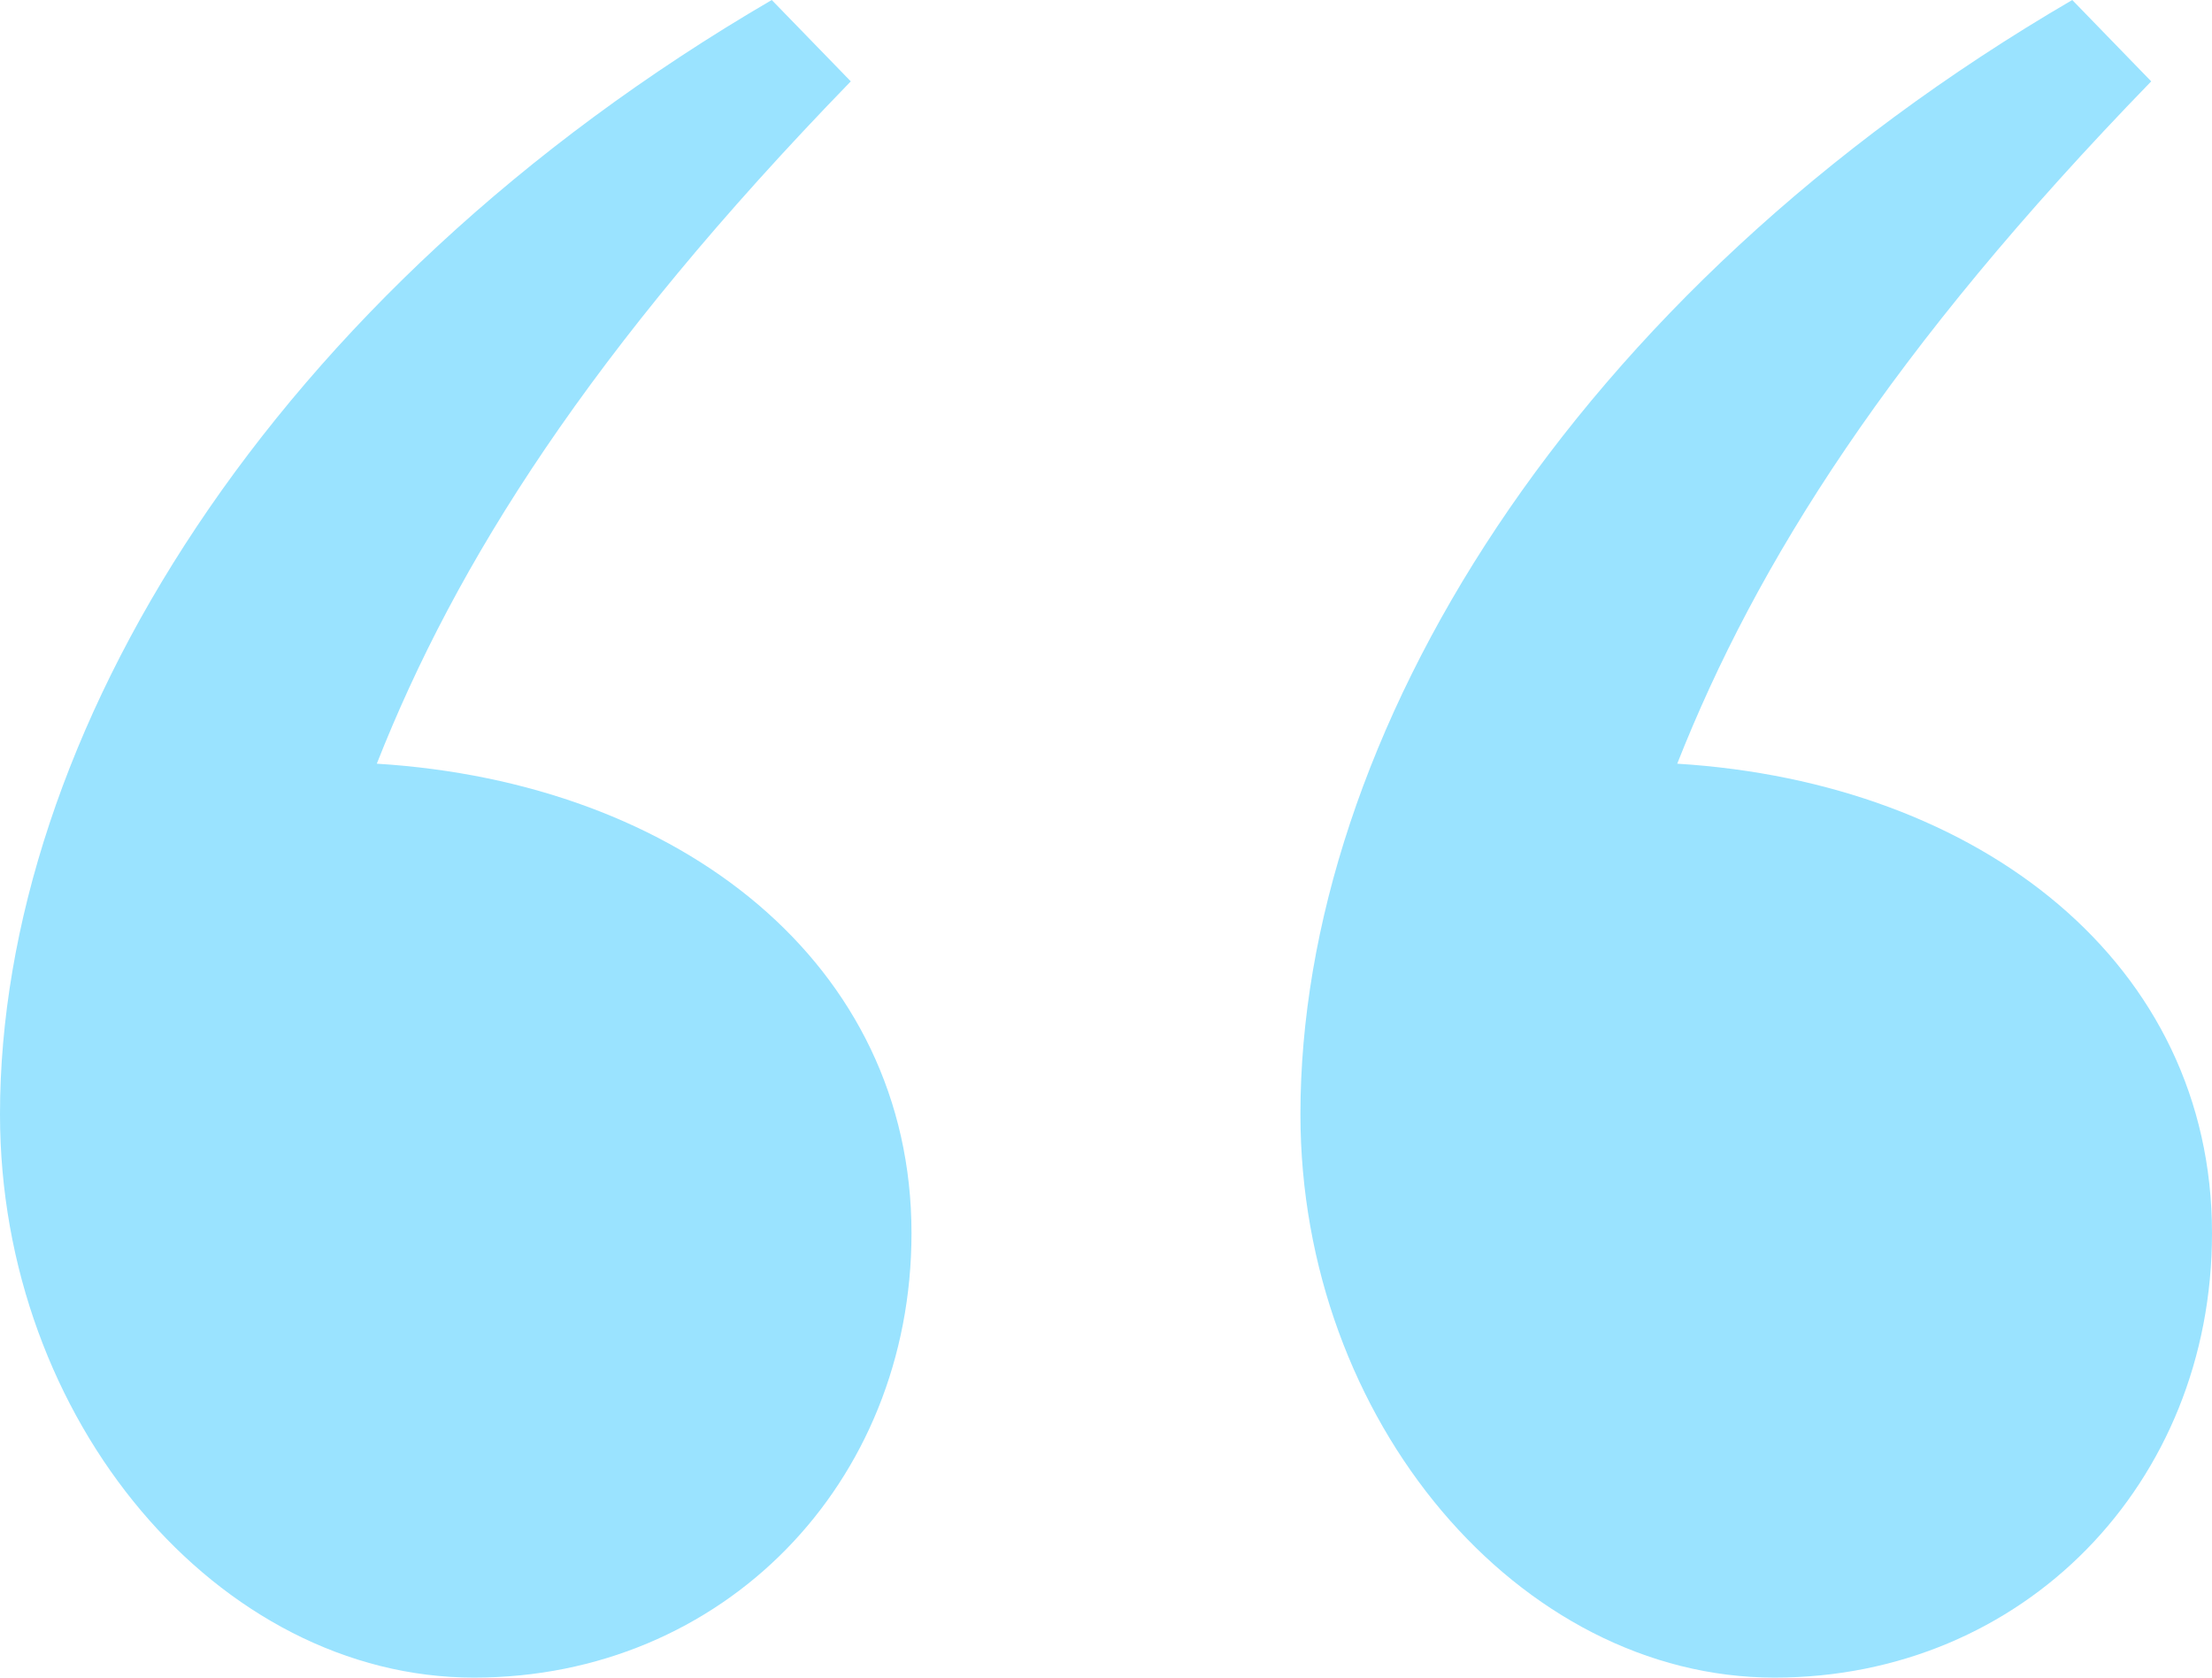 <svg width="29" height="22" viewBox="0 0 29 22" fill="none" xmlns="http://www.w3.org/2000/svg">
<path d="M0 14.612C0 18.634 2.868 22 6.214 22C9.481 22 11.95 19.455 11.95 16.172C11.95 12.642 8.923 10.261 4.94 10.015C5.975 7.388 7.728 4.597 11.154 1.067L10.118 0C3.505 3.858 0 9.687 0 14.612ZM17.049 14.612C17.049 18.634 19.918 22 23.264 22C26.53 22 29 19.455 29 16.172C29 12.642 25.973 10.261 21.989 10.015C23.025 7.388 24.777 4.597 28.203 1.067L27.168 0C20.555 3.858 17.049 9.687 17.049 14.612Z" fill="#9AE3FF"/>
</svg>
